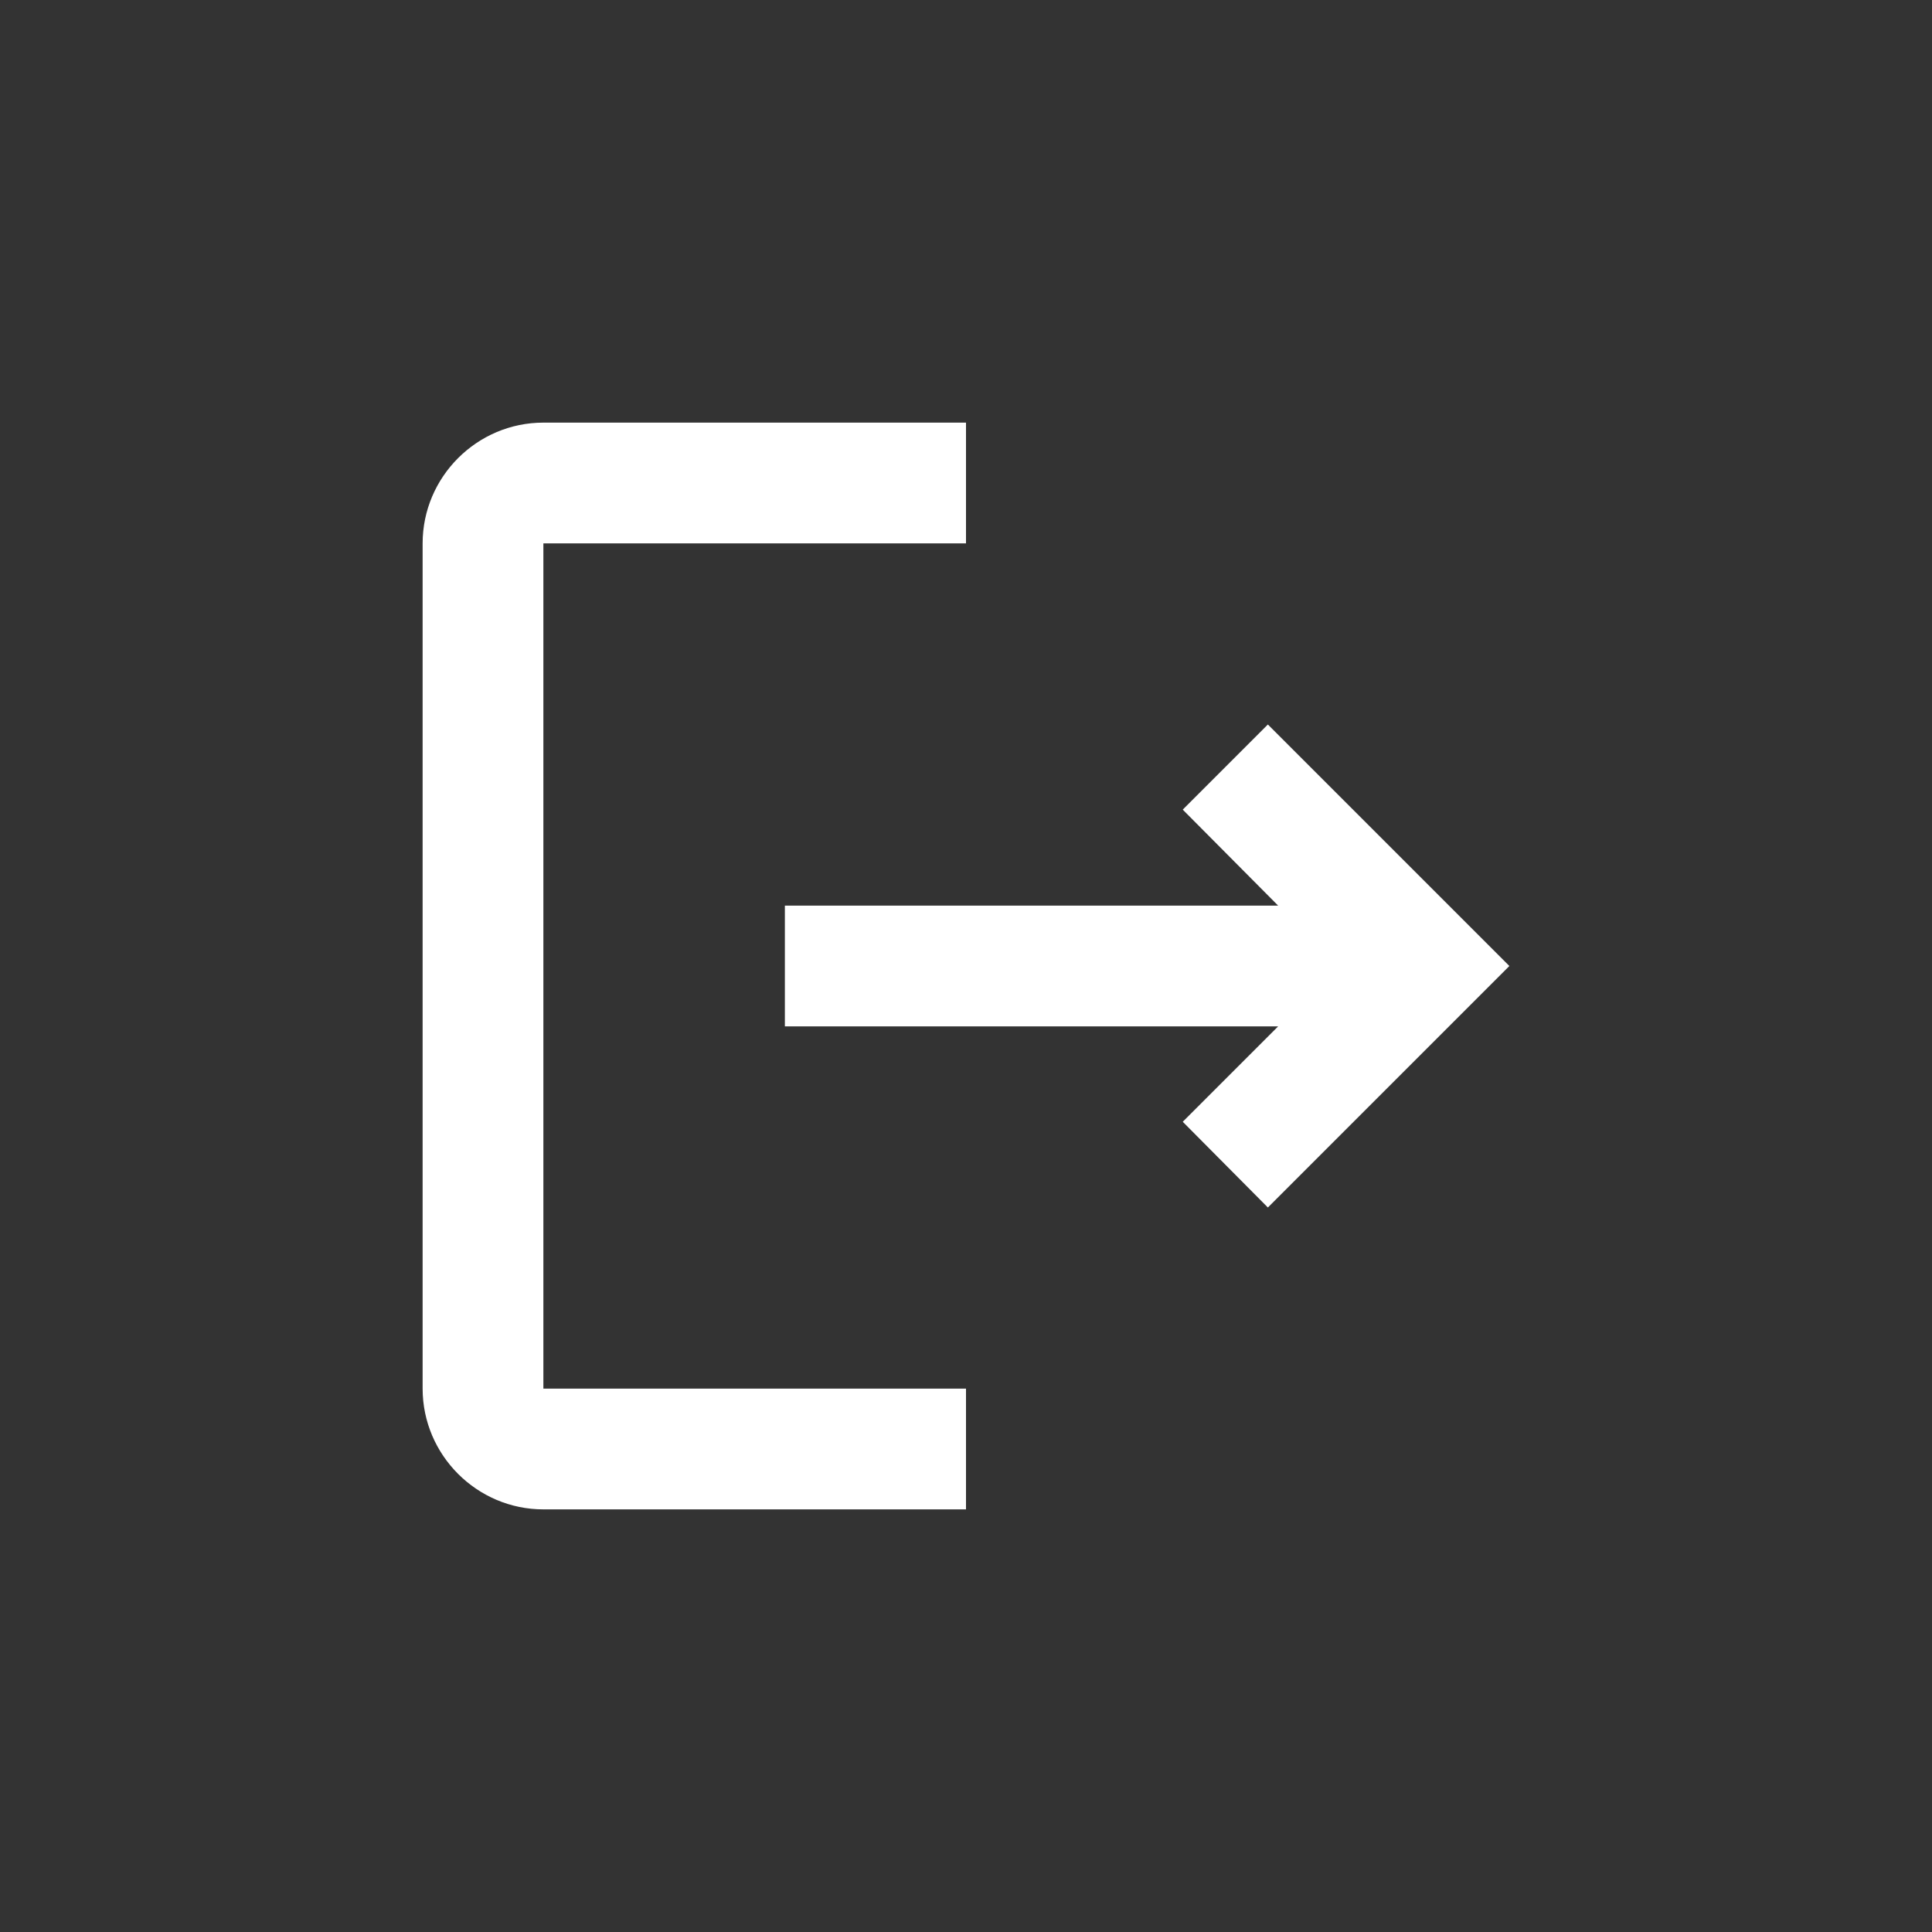 <svg width="32" height="32" viewBox="0 0 32 32" fill="none" xmlns="http://www.w3.org/2000/svg">
<rect x="0" y="0" width="32" height="32" fill="#333333" stroke="none"/>
<path d="M21 12L19.59 13.41L21.17 15H13V17H21.17L19.59 18.58L21 20L25 16L21 12ZM9 9H16V7H9C7.9 7 7 7.9 7 9V23C7 24.1 7.9 25 9 25H16V23H9V9Z" fill="white"/>
</svg>
